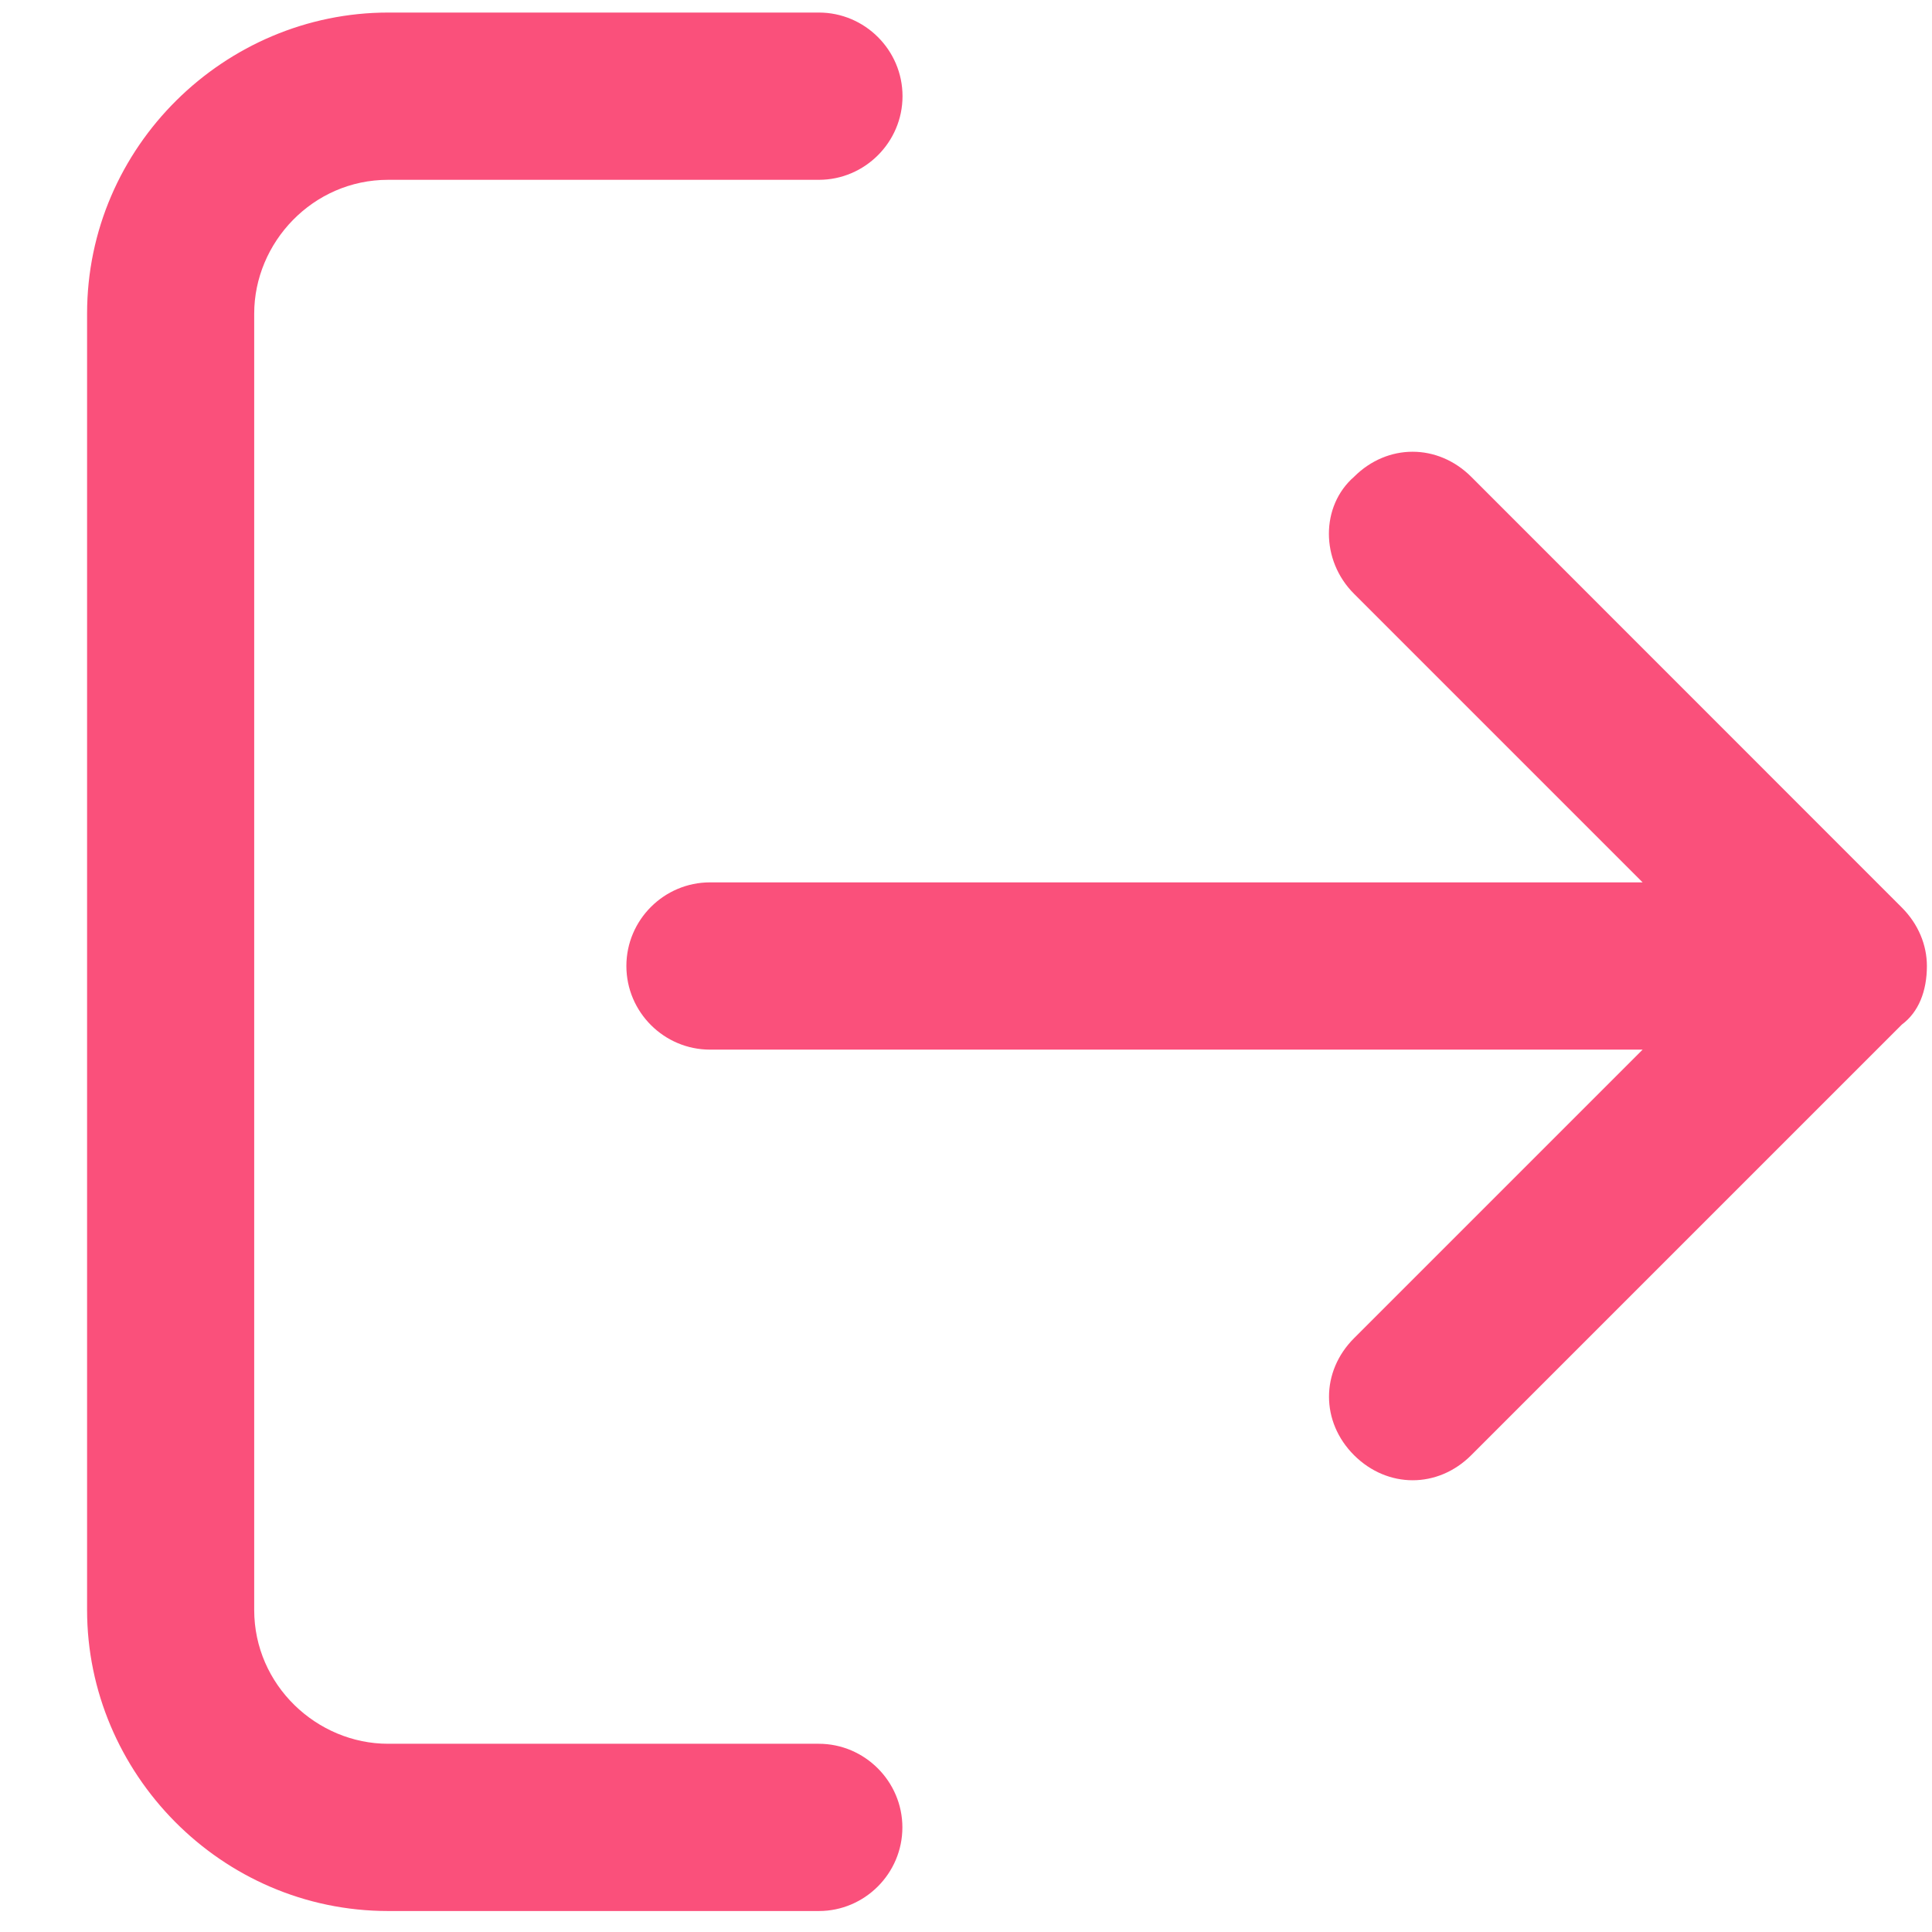 <?xml version='1.0' encoding='UTF-8' standalone='no'?><svg xmlns='http://www.w3.org/2000/svg' width='14px' height='14px' viewBox='0 0 14 14' version='1.1' id='svg12'
><g id='Pin-to-top' stroke='none' stroke-width='1' fill='none' fill-rule='evenodd'><g id='Pin---pinned' transform='translate(-1020, -586)' fill='#CACACA'><g id='Group-12' transform='translate(1008, 496)'><g id='Group-3' transform='translate(19, 97) rotate(-270) translate(-19, -97) translate(12, 90)'><path d='M13.242,7.461 C12.909,7.461 12.636,7.734 12.636,8.067 L12.636,11.188 C12.636,11.703 12.212,12.158 11.666,12.158 L2.273,12.158 C1.758,12.158 1.303,11.734 1.303,11.188 L1.303,8.066 C1.303,7.733 1.03,7.46 0.697,7.46 C0.363,7.46 0.091,7.733 0.091,8.066 L0.091,11.187 C0.091,12.369 1.06,13.369 2.273,13.369 L11.666,13.369 C12.848,13.369 13.848,12.4 13.848,11.187 L13.848,8.066 C13.848,7.734 13.576,7.461 13.242,7.461 L13.242,7.461 Z' id='Fill-1' style='fill:#fa507b;fill-opacity:1' /><path d='M4.303,4.188 L6.394,2.097 L6.394,8.855 C6.394,9.188 6.666,9.461 7,9.461 C7.334,9.461 7.606,9.188 7.606,8.855 L7.606,2.097 L9.697,4.188 C9.939,4.43 10.303,4.43 10.545,4.188 C10.787,3.945 10.787,3.581 10.545,3.339 L7.424,0.218 C7.334,0.097 7.182,0.037 7,0.037 C6.849,0.037 6.697,0.098 6.576,0.219 L3.455,3.339 C3.213,3.582 3.213,3.946 3.455,4.188 C3.667,4.431 4.061,4.431 4.303,4.188 L4.303,4.188 Z' id='Fill-2' style='fill:#fa507b;fill-opacity:1' /></g></g></g></g></svg>